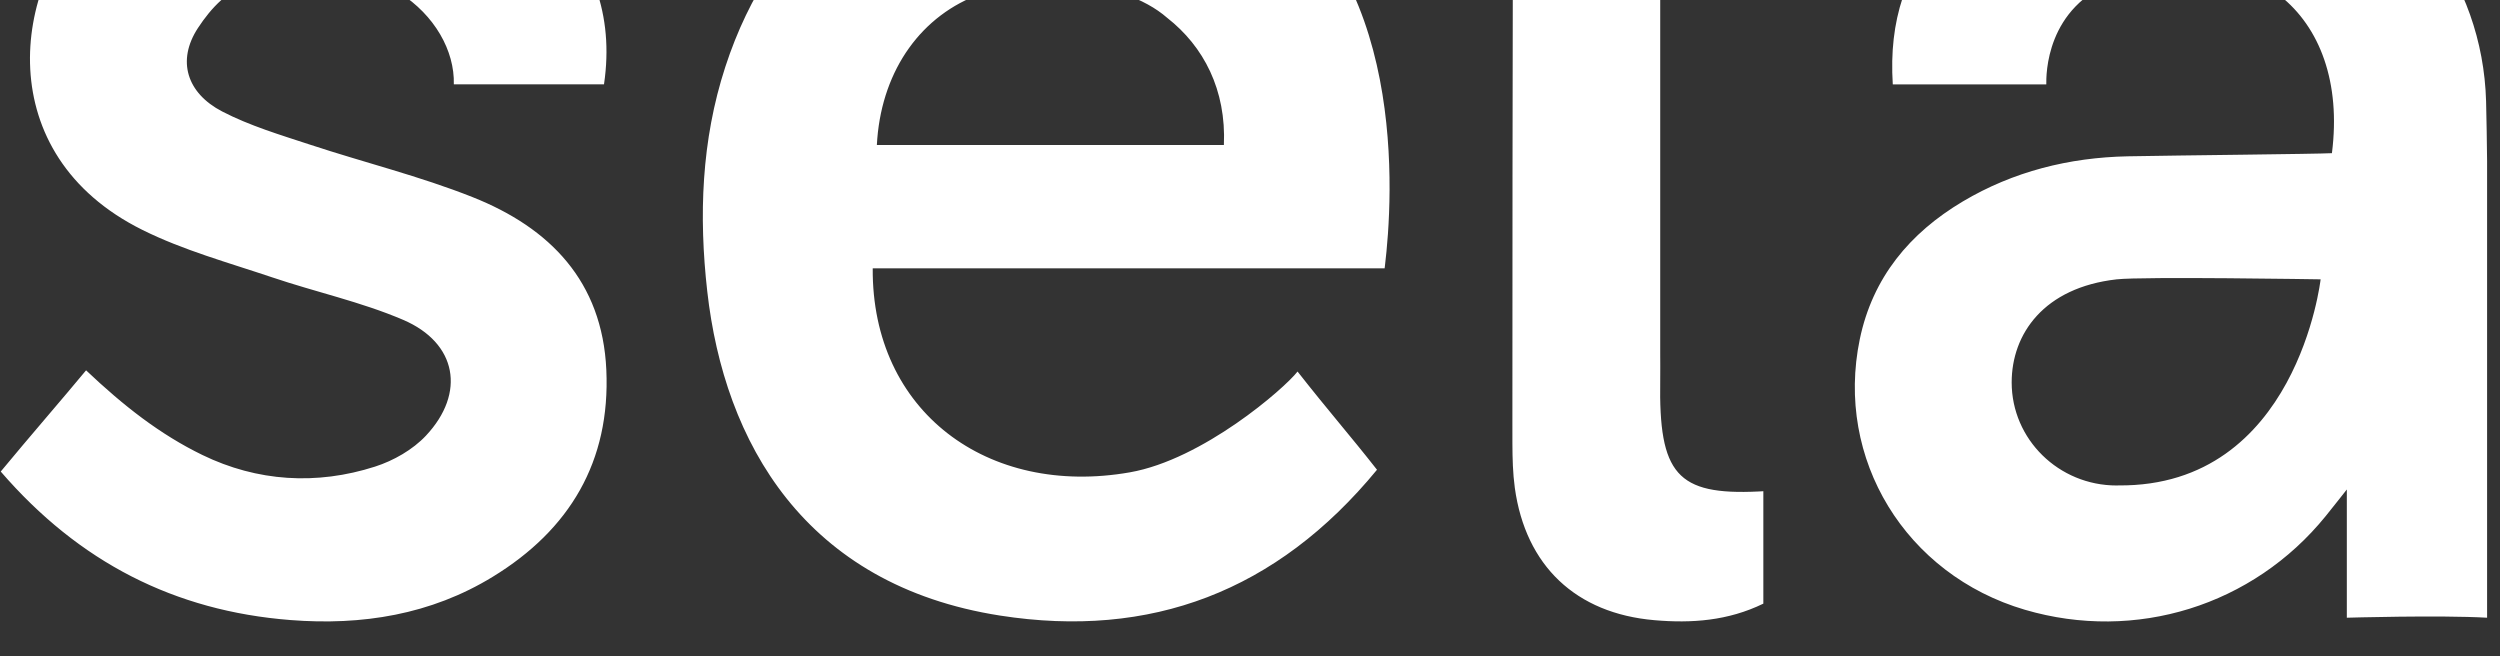<svg width="160" height="42" viewBox="0 0 160 42" fill="none" xmlns="http://www.w3.org/2000/svg">
<rect x="0" y="0" width="160" height="42" fill="#333333" stroke="none"/>
<g id="Sela_id5TOKPgE2_1 1">
<path id="Vector" d="M124.504 -4.927C129.154 -10.564 138.691 -12.835 146.476 -10.256C153.858 -7.814 158.896 -1.281 159.11 6.494C159.144 7.762 159.157 9.035 159.174 10.307V39.534C156.12 39.359 150.197 39.534 150.197 39.534V31.327C150.197 31.327 149.277 32.497 148.841 33.035C144.192 38.765 136.677 41.105 129.598 39.026C121.955 36.78 117.434 29.38 119.026 21.712C119.847 17.762 122.22 14.914 125.625 12.89C128.854 10.973 132.421 10.081 136.172 10.004C139.504 9.94 148.251 9.859 149.243 9.803C150.398 0.734 143.832 -4.308 135.449 -1.243C130.911 0.418 130.954 4.825 130.963 5.401H121.138C120.878 1.285 121.968 -1.849 124.504 -4.927ZM34.61 -6.067C37.711 -3.021 39.229 0.571 38.716 4.942L38.656 5.397H29.045C29.157 1.093 23.904 -3.702 16.321 -1.247C14.61 -0.692 13.515 0.504 12.668 1.793C11.3 3.881 11.958 5.961 14.221 7.135C15.983 8.048 17.929 8.629 19.828 9.253C23.293 10.397 26.864 11.272 30.247 12.617C35.196 14.581 38.549 18.01 38.805 23.672C39.071 29.534 36.462 33.902 31.539 36.912C27.57 39.342 23.16 40.042 18.588 39.683C11.184 39.103 5.064 35.99 0.047 30.179C1.818 28.035 4.046 25.469 5.509 23.701C7.908 25.973 10.239 27.8 12.955 29.12C16.466 30.824 20.26 31.063 24.003 29.863C25.187 29.483 26.415 28.782 27.257 27.886C29.828 25.149 29.246 21.942 25.799 20.469C23.104 19.316 20.192 18.689 17.403 17.745C14.614 16.806 11.732 16.016 9.114 14.714C-0.637 9.872 0.74 -0.948 6.065 -6.038C13.34 -12.993 27.458 -13.1 34.61 -6.067ZM79.766 -8.074C90.22 -2.244 89.139 12.831 88.636 17.01L88.616 17.173H55.854C55.79 26.34 63.215 31.823 72.307 30.23C76.974 29.415 82.204 24.863 83.043 23.778C85.075 26.366 86.375 27.83 88.128 30.064C81.704 37.873 73.625 40.896 64.006 39.397C51.487 37.442 46.35 28.3 45.264 18.642C44.721 13.834 44.883 8.996 46.419 4.283C49.434 -4.983 56.465 -10.585 66.093 -11.23C70.977 -11.554 75.425 -10.495 79.766 -8.074ZM106.254 -24.714V22.6C106.254 23.189 106.263 23.778 106.254 24.367C106.158 30.32 107.309 31.707 112.547 31.455L112.854 31.438V38.633C110.583 39.739 108.247 39.897 105.887 39.692C100.857 39.261 97.636 36.208 96.948 31.221C96.821 30.292 96.798 29.343 96.794 28.398L96.793 27.109C96.787 8.023 96.853 -23.115 96.899 -24.675L96.9 -24.714H106.254ZM148.52 17.878C148.52 17.878 137.135 17.69 135.467 17.878C130.809 18.403 128.747 21.37 128.747 24.474C128.747 28.116 131.758 31.071 135.467 31.071C135.505 31.071 135.543 31.067 135.582 31.067C147.01 31.165 148.52 17.878 148.52 17.878ZM62.804 -0.406C58.989 0.945 56.508 4.424 56.146 8.875L56.119 9.282H78.329C78.484 5.751 77.038 2.972 74.698 1.14C73.971 0.504 73.039 -7.24792e-05 71.897 -0.401C71.615 -0.508 71.324 -0.606 71.024 -0.692C68.201 -1.512 65.563 -1.384 62.804 -0.406Z" fill="white"/>
</g>
</svg>
